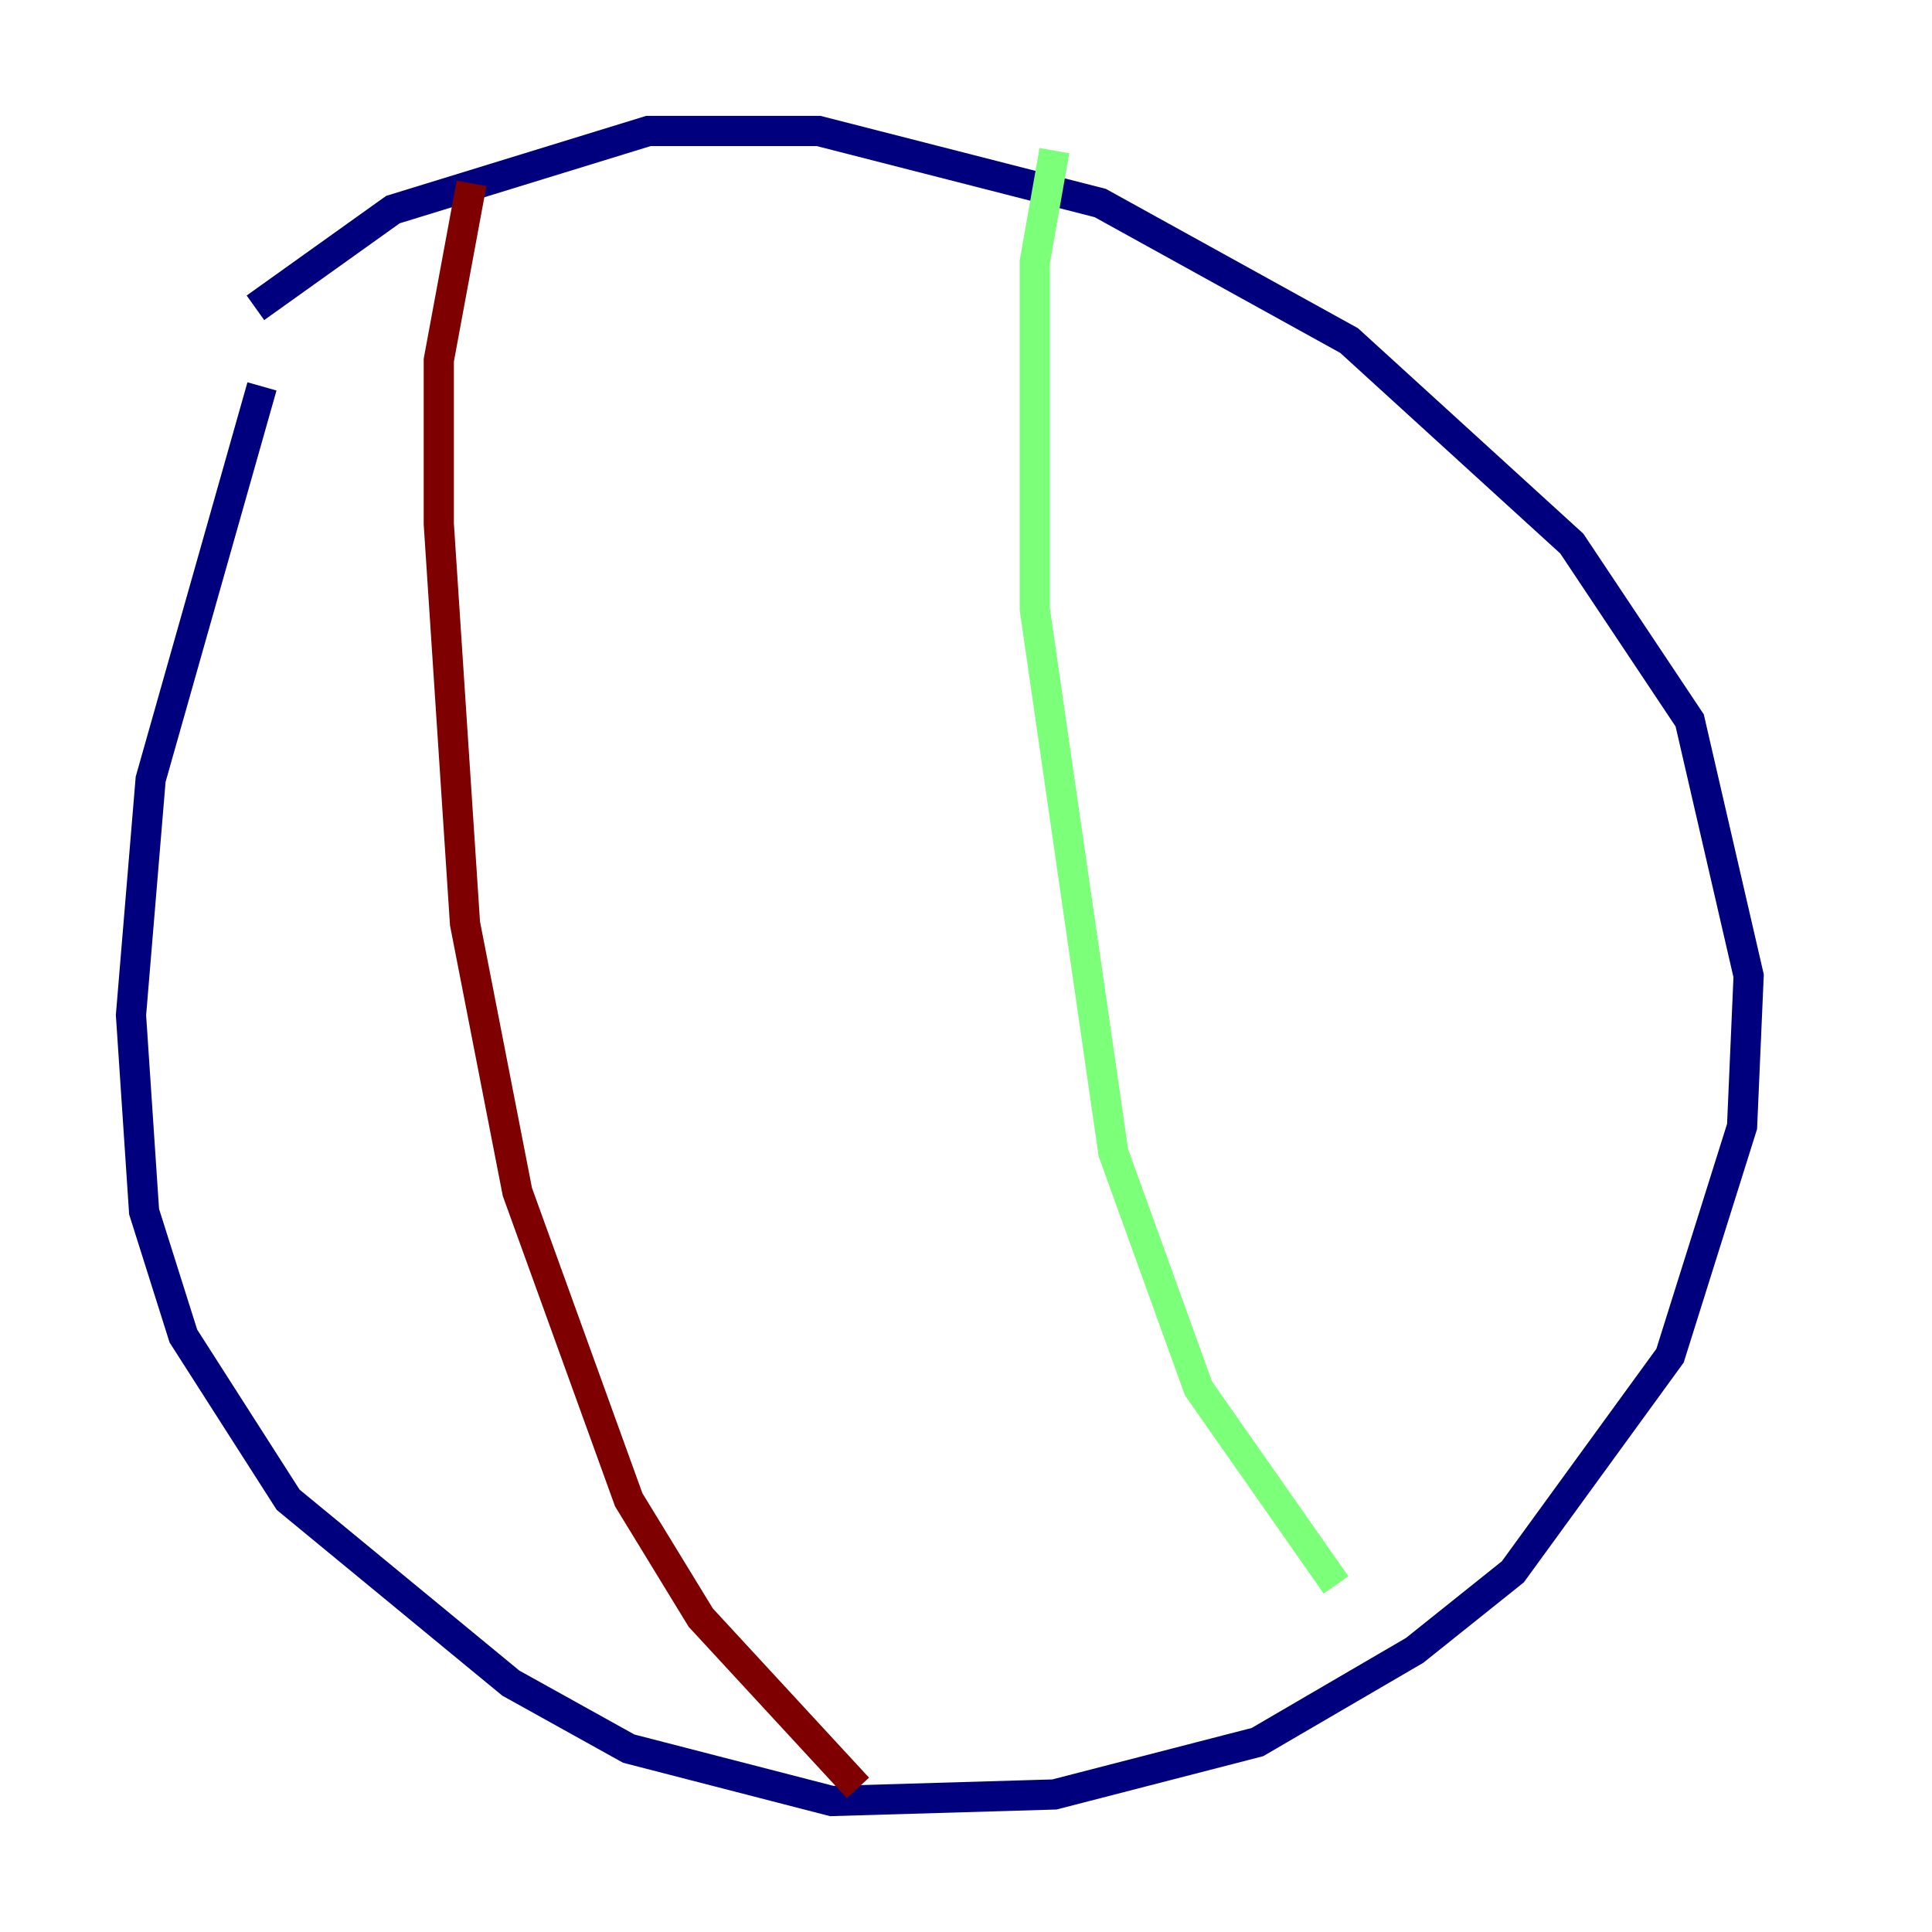 <?xml version="1.0" encoding="utf-8" ?>
<svg baseProfile="tiny" height="128" version="1.2" viewBox="0,0,128,128" width="128" xmlns="http://www.w3.org/2000/svg" xmlns:ev="http://www.w3.org/2001/xml-events" xmlns:xlink="http://www.w3.org/1999/xlink"><defs /><polyline fill="none" points="16.922,20.393 26.034,13.885 42.956,8.678 54.237,8.678 72.895,13.451 89.383,22.563 104.136,36.014 111.946,47.729 115.851,64.651 115.417,74.63 110.644,89.817 100.231,104.136 93.722,109.342 83.308,115.417 69.858,118.888 55.105,119.322 41.654,115.851 33.844,111.512 19.091,99.363 12.149,88.515 9.546,80.271 8.678,67.254 9.98,51.634 17.356,25.6" stroke="#00007f" stroke-width="2" /><polyline fill="none" points="69.858,9.98 68.556,17.356 68.556,40.352 73.763,76.366 79.403,91.986 88.515,105.003" stroke="#7cff79" stroke-width="2" /><polyline fill="none" points="31.241,12.149 29.071,23.864 29.071,34.712 30.807,61.18 34.278,78.969 41.654,99.363 46.427,107.173 56.841,118.454" stroke="#7f0000" stroke-width="2" /></svg>